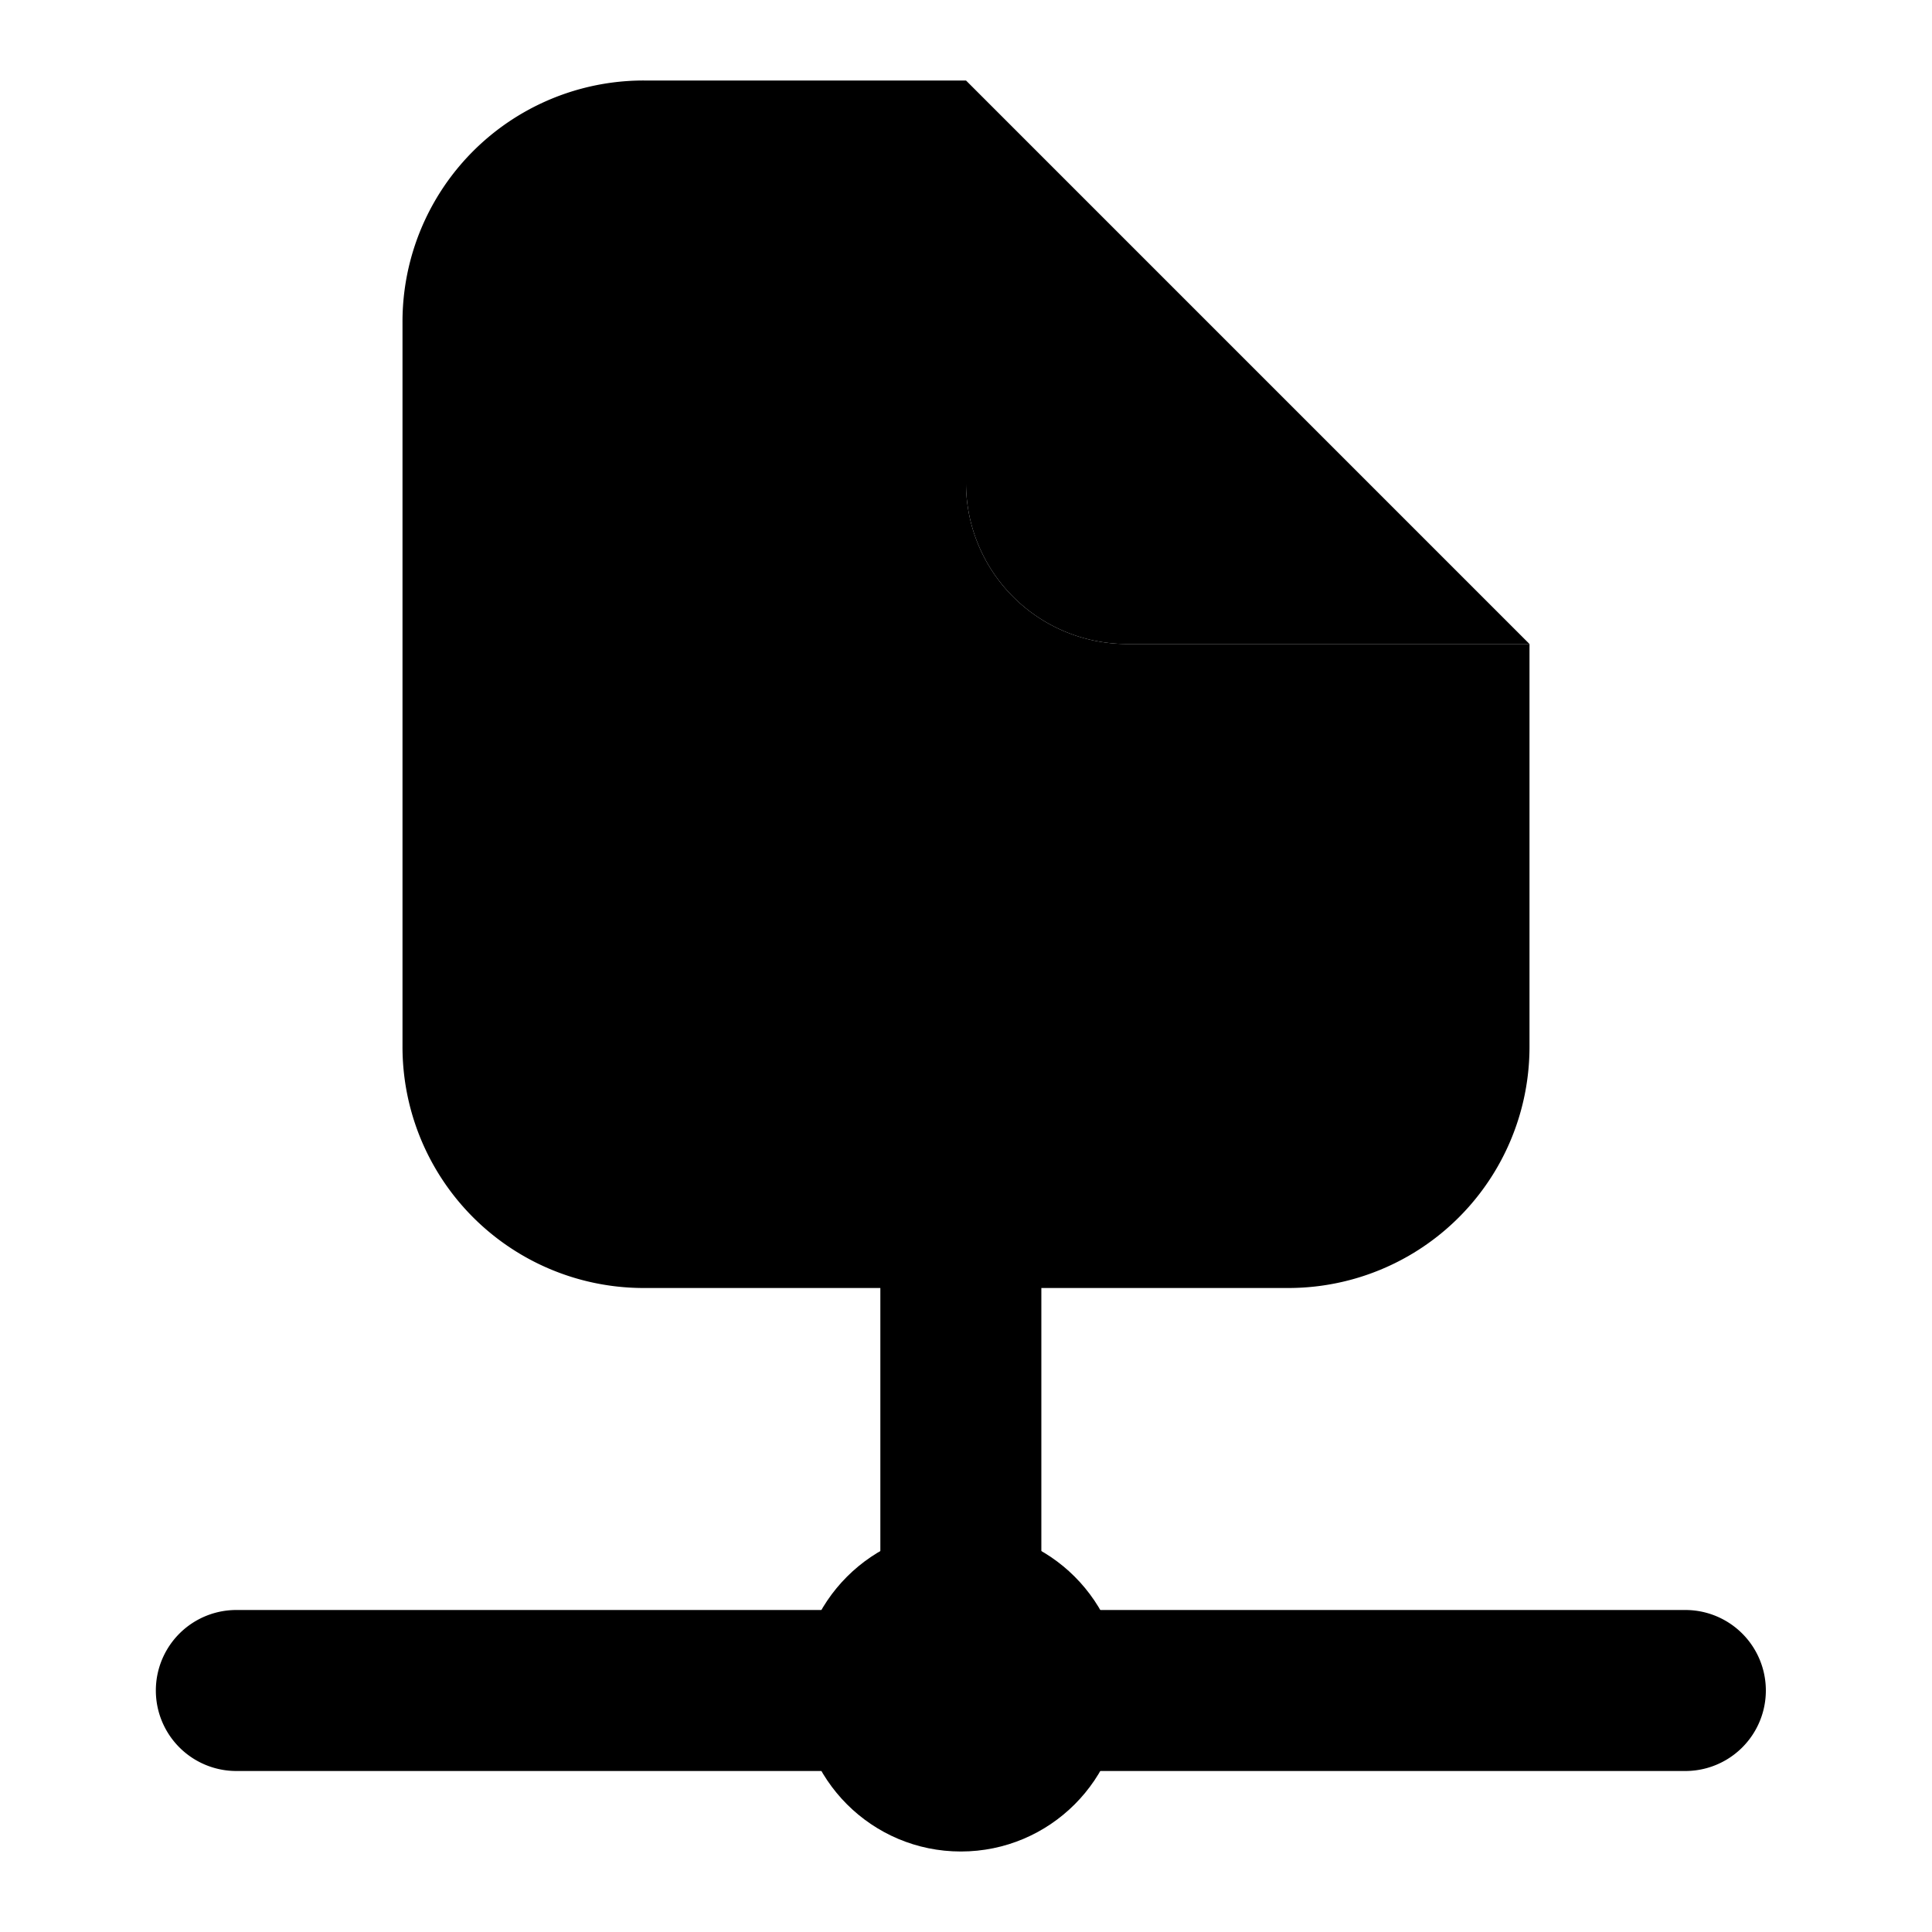 <svg xmlns="http://www.w3.org/2000/svg" data-name="Layer 1" viewBox="0 0 24 24"><path class="uim-primary" d="M11.936,22a.999.999,0,0,1-1-1V15a1,1,0,0,1,2,0v6A.999.999,0,0,1,11.936,22Z"/><path class="uim-primary" d="M20.936,22h-18a1,1,0,1,1,0-2h18a1,1,0,0,1,0,2Z"/><circle cx="11.936" cy="21" r="2" class="uim-tertiary"/><path class="uim-tertiary" d="M14,8a2,2,0,0,1-2-2V1H8A2.996,2.996,0,0,0,5,4v9a2.996,2.996,0,0,0,3,3h8a2.996,2.996,0,0,0,3-3V8Z"/><path class="uim-primary" d="M19,8H14a2,2,0,0,1-2-2V1Z"/></svg>